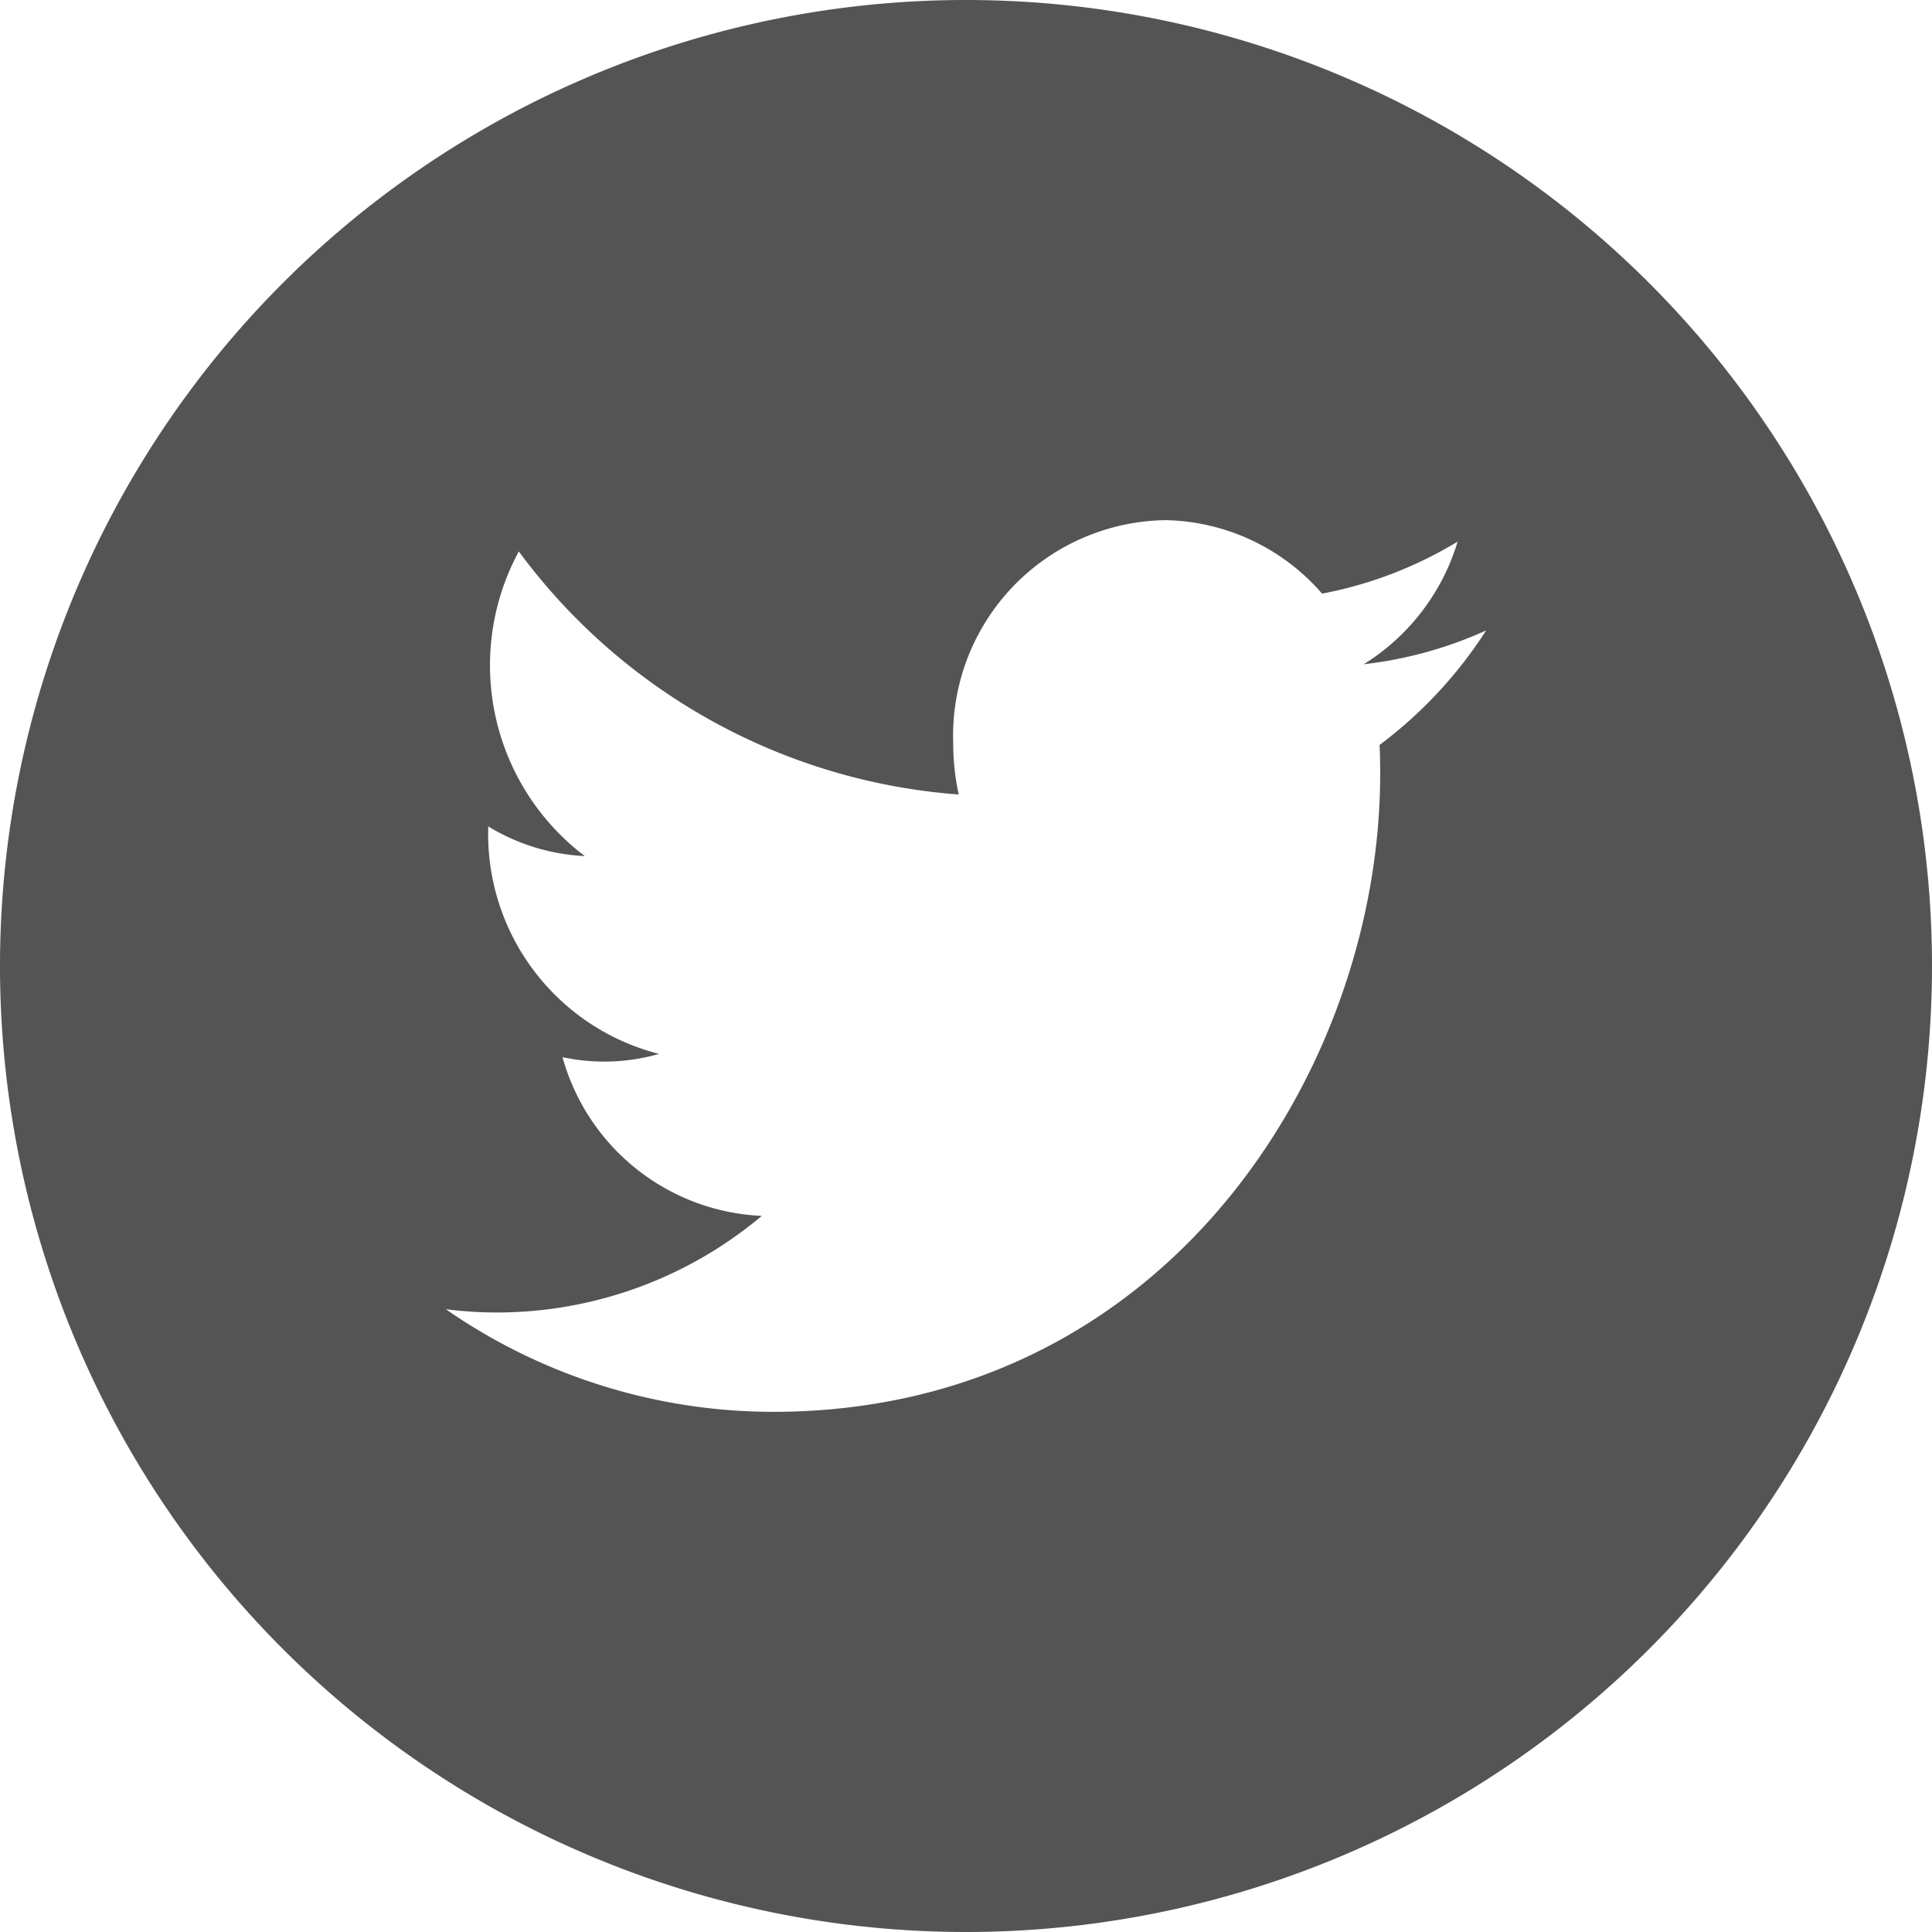 <svg xmlns="http://www.w3.org/2000/svg" width="26" height="26" viewBox="0 0 26 26"><defs><style>.a{fill:#545454;}</style></defs><path class="a" d="M26,13A13,13,0,1,0,13,26,13,13,0,0,0,26,13ZM6,17.619a5.473,5.473,0,0,0,.685.044,5.545,5.545,0,0,0,3.567-1.3A2.917,2.917,0,0,1,7.57,14.227a2.684,2.684,0,0,0,1.3-.044,3.052,3.052,0,0,1-2.3-3.023v-.039a2.749,2.749,0,0,0,1.3.4,3.221,3.221,0,0,1-.888-4.1,8.1,8.1,0,0,0,5.92,3.271,3.2,3.2,0,0,1-.074-.694A2.9,2.9,0,0,1,15.692,7a2.858,2.858,0,0,1,2.1.989,5.5,5.5,0,0,0,1.824-.7,2.943,2.943,0,0,1-1.263,1.65A5.471,5.471,0,0,0,20,8.484a5.905,5.905,0,0,1-1.434,1.541c.006.13.008.26.008.39C18.573,14.4,15.684,19,10.4,19A7.734,7.734,0,0,1,6,17.619Z"/></svg>